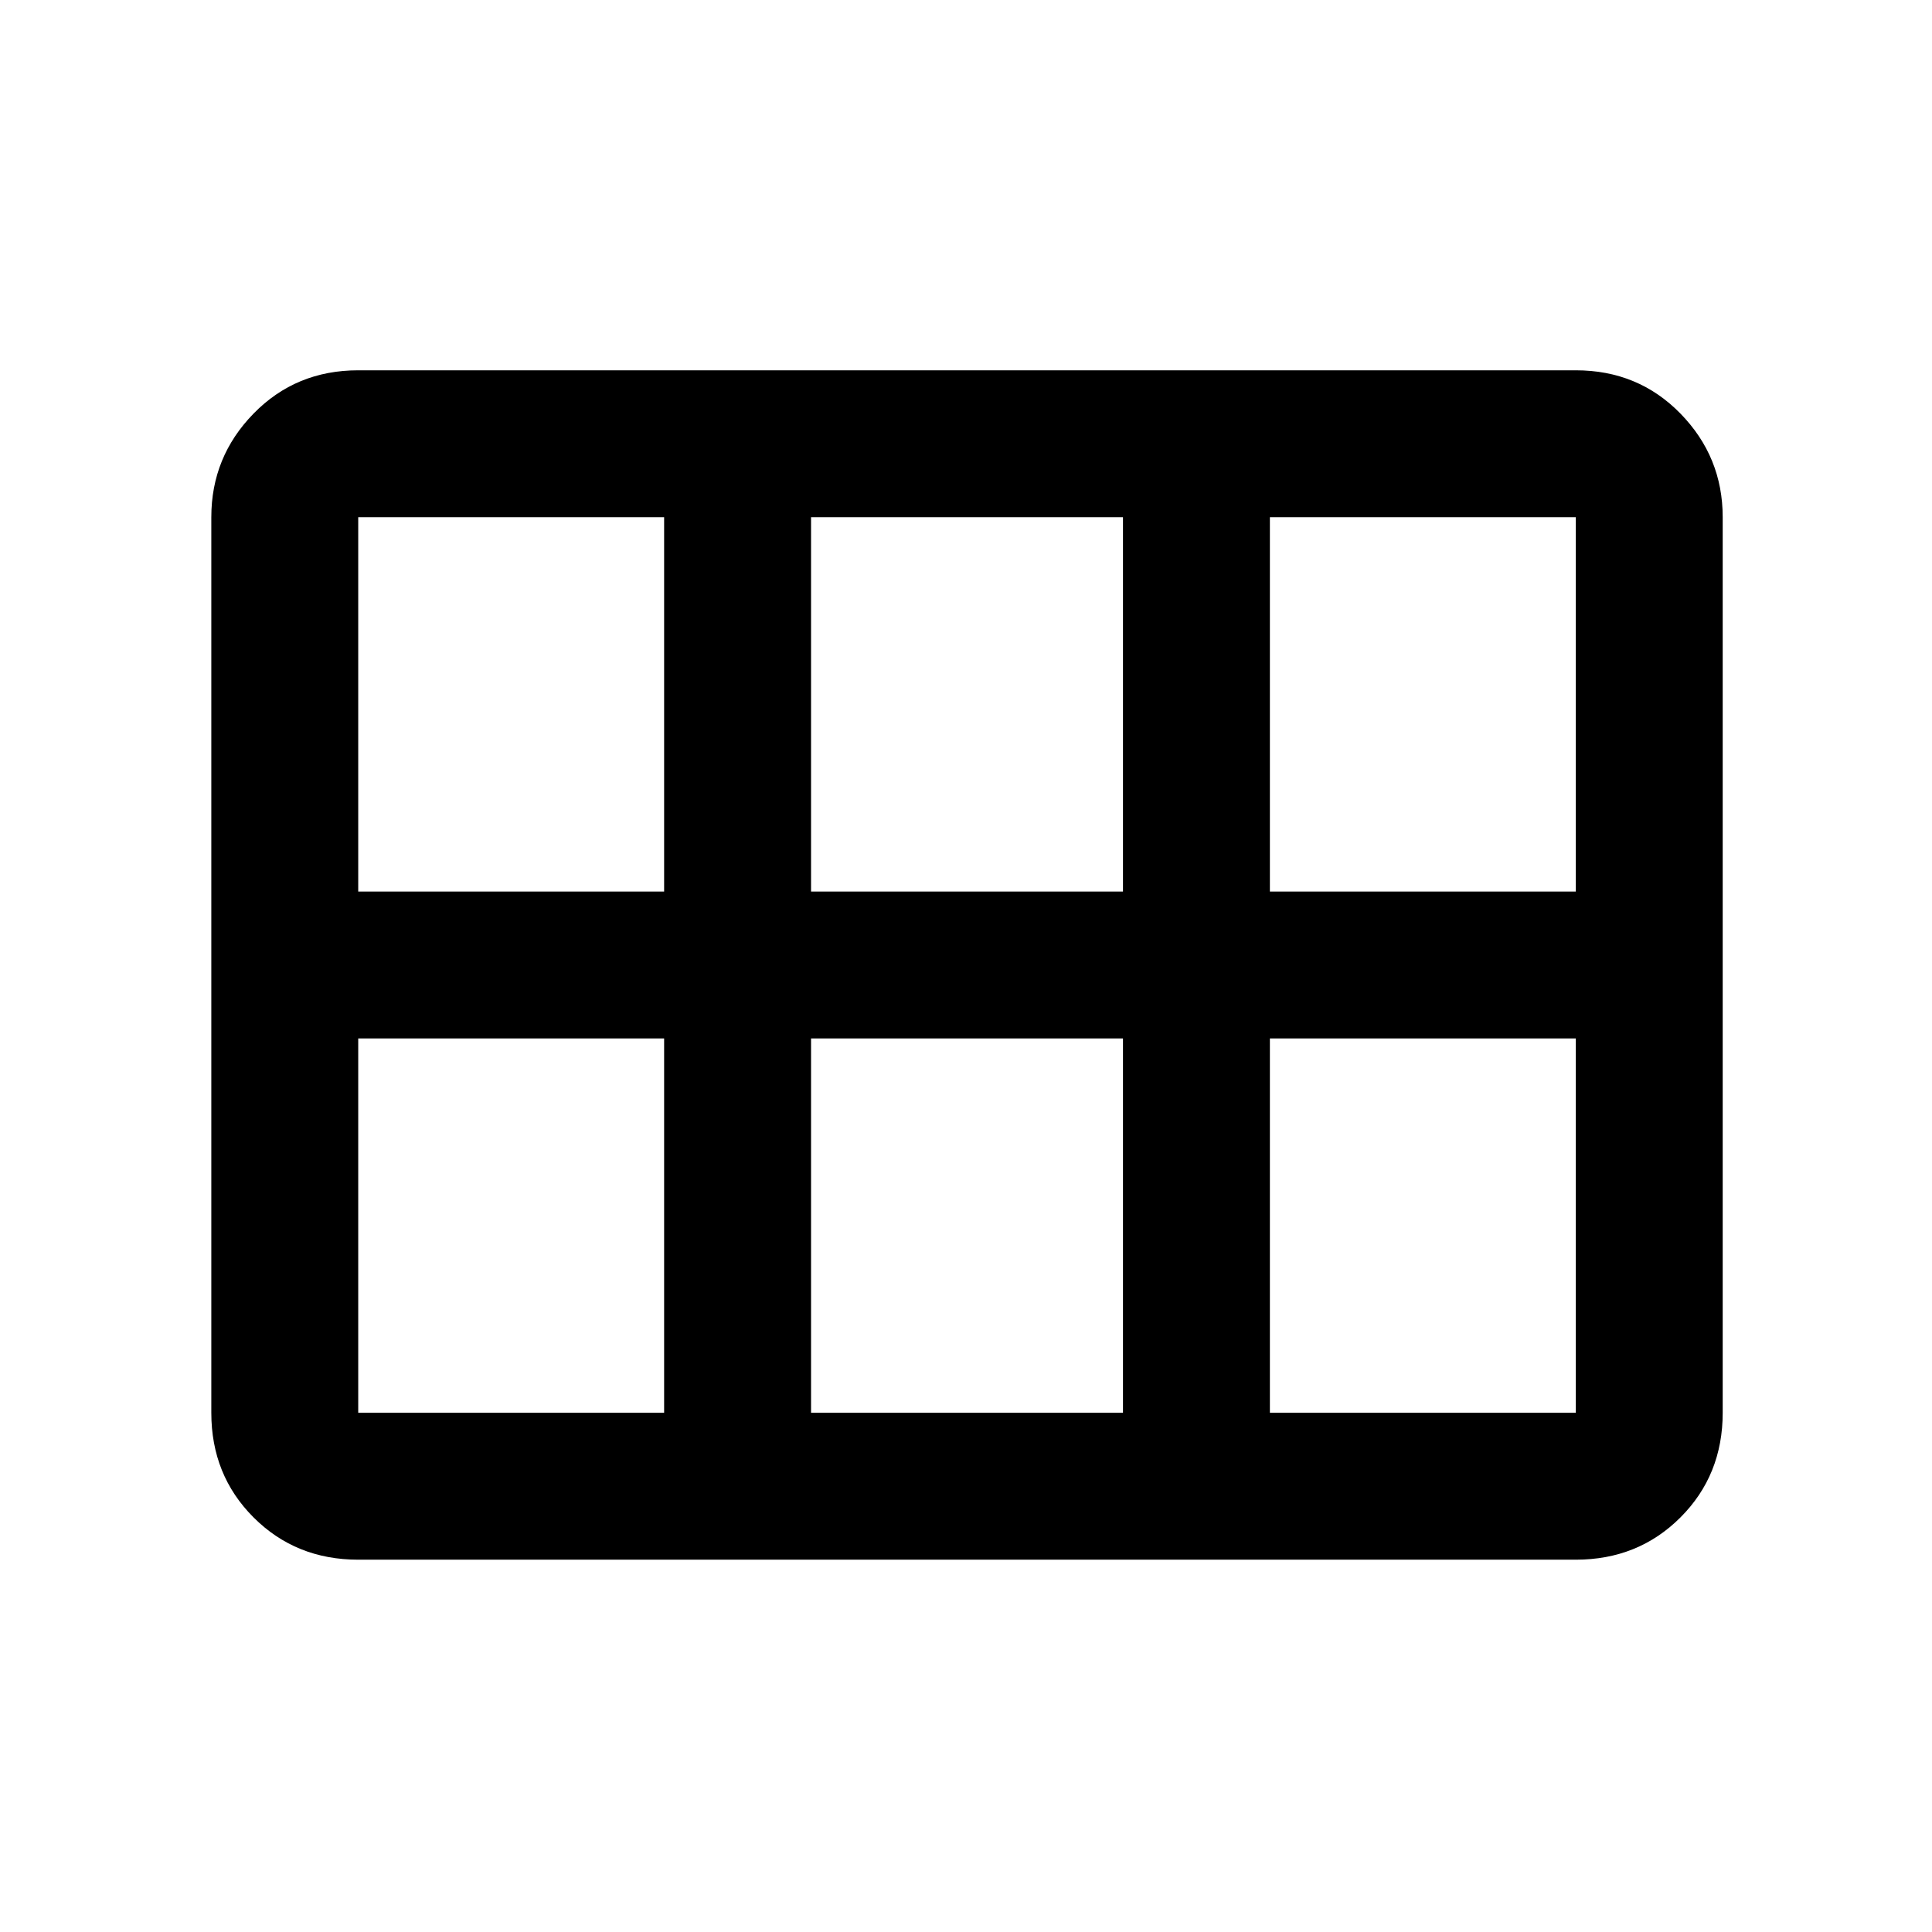 <svg xmlns="http://www.w3.org/2000/svg" height="48" width="48"><path d="M5.25 35.1V12.85q0-1.5 1.05-2.575Q7.35 9.2 8.9 9.2h30.25q1.55 0 2.6 1.075t1.05 2.575V35.1q0 1.55-1.05 2.6t-2.6 1.05H8.9q-1.55 0-2.6-1.05t-1.05-2.6Zm26.3-12.95h7.6v-9.3h-7.6v9.3Zm-11.4 0h7.75v-9.3h-7.75v9.3Zm-11.25 0h7.6v-9.3H8.9v9.3Zm0 12.95h7.6v-9.3H8.9v9.3Zm11.25 0h7.75v-9.3h-7.75v9.3Zm11.4 0h7.6v-9.3h-7.6v9.3Z"/></svg>